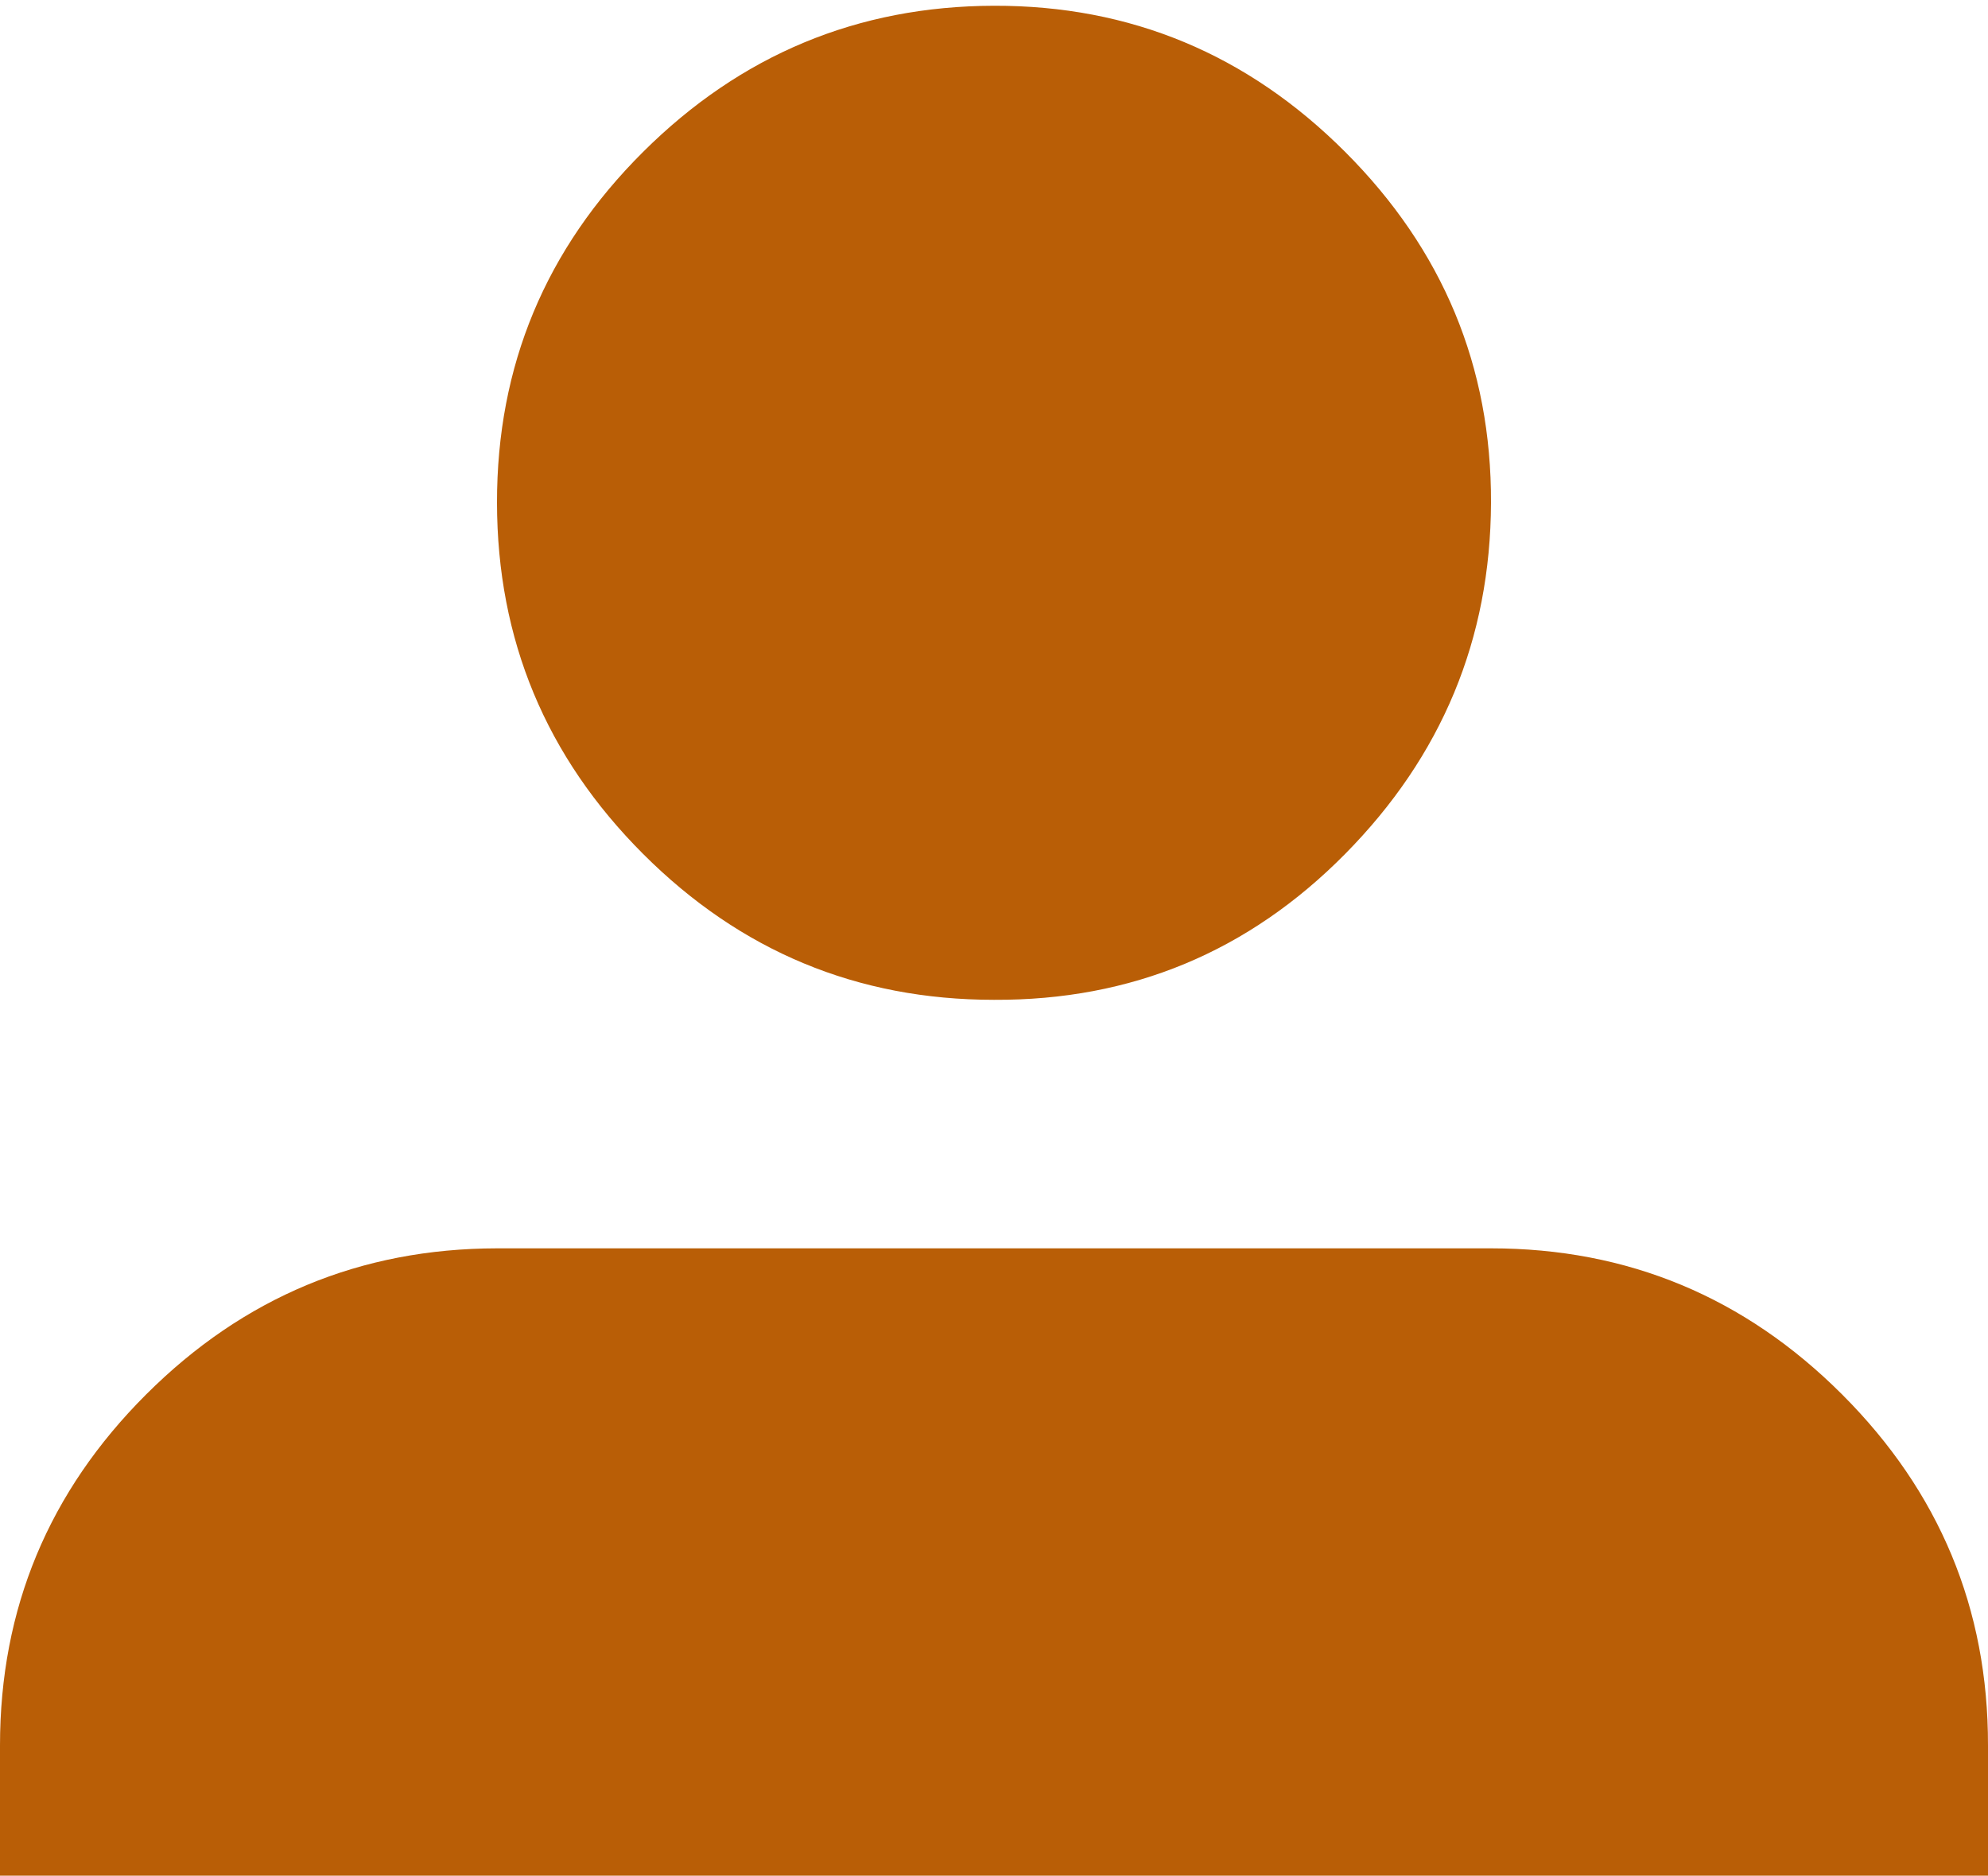 <svg width="336" height="317" viewBox="0 0 336 317" fill="none" xmlns="http://www.w3.org/2000/svg">
<path fill-rule="evenodd" clip-rule="evenodd" d="M0 317.251H336V294.973C336.028 271.901 327.81 252.133 311.346 235.669C294.882 219.205 275.1 210.973 252 210.973H84C60.928 211.001 41.16 219.233 24.696 235.669C8.232 252.105 0 271.873 0 294.973V317.251ZM108.696 144.319C125.132 160.755 144.9 168.973 168 168.973C191.212 169.085 210.994 160.867 227.346 144.319C243.698 127.771 251.916 107.989 252 84.973C252.084 61.957 243.866 42.189 227.346 25.669C210.826 9.149 191.044 0.917 168 0.973C144.956 1.029 125.188 9.261 108.696 25.669C92.204 42.077 83.972 61.845 84 84.973C84.028 108.101 92.26 127.883 108.696 144.319Z" fill="#B95E06"/>
</svg>

